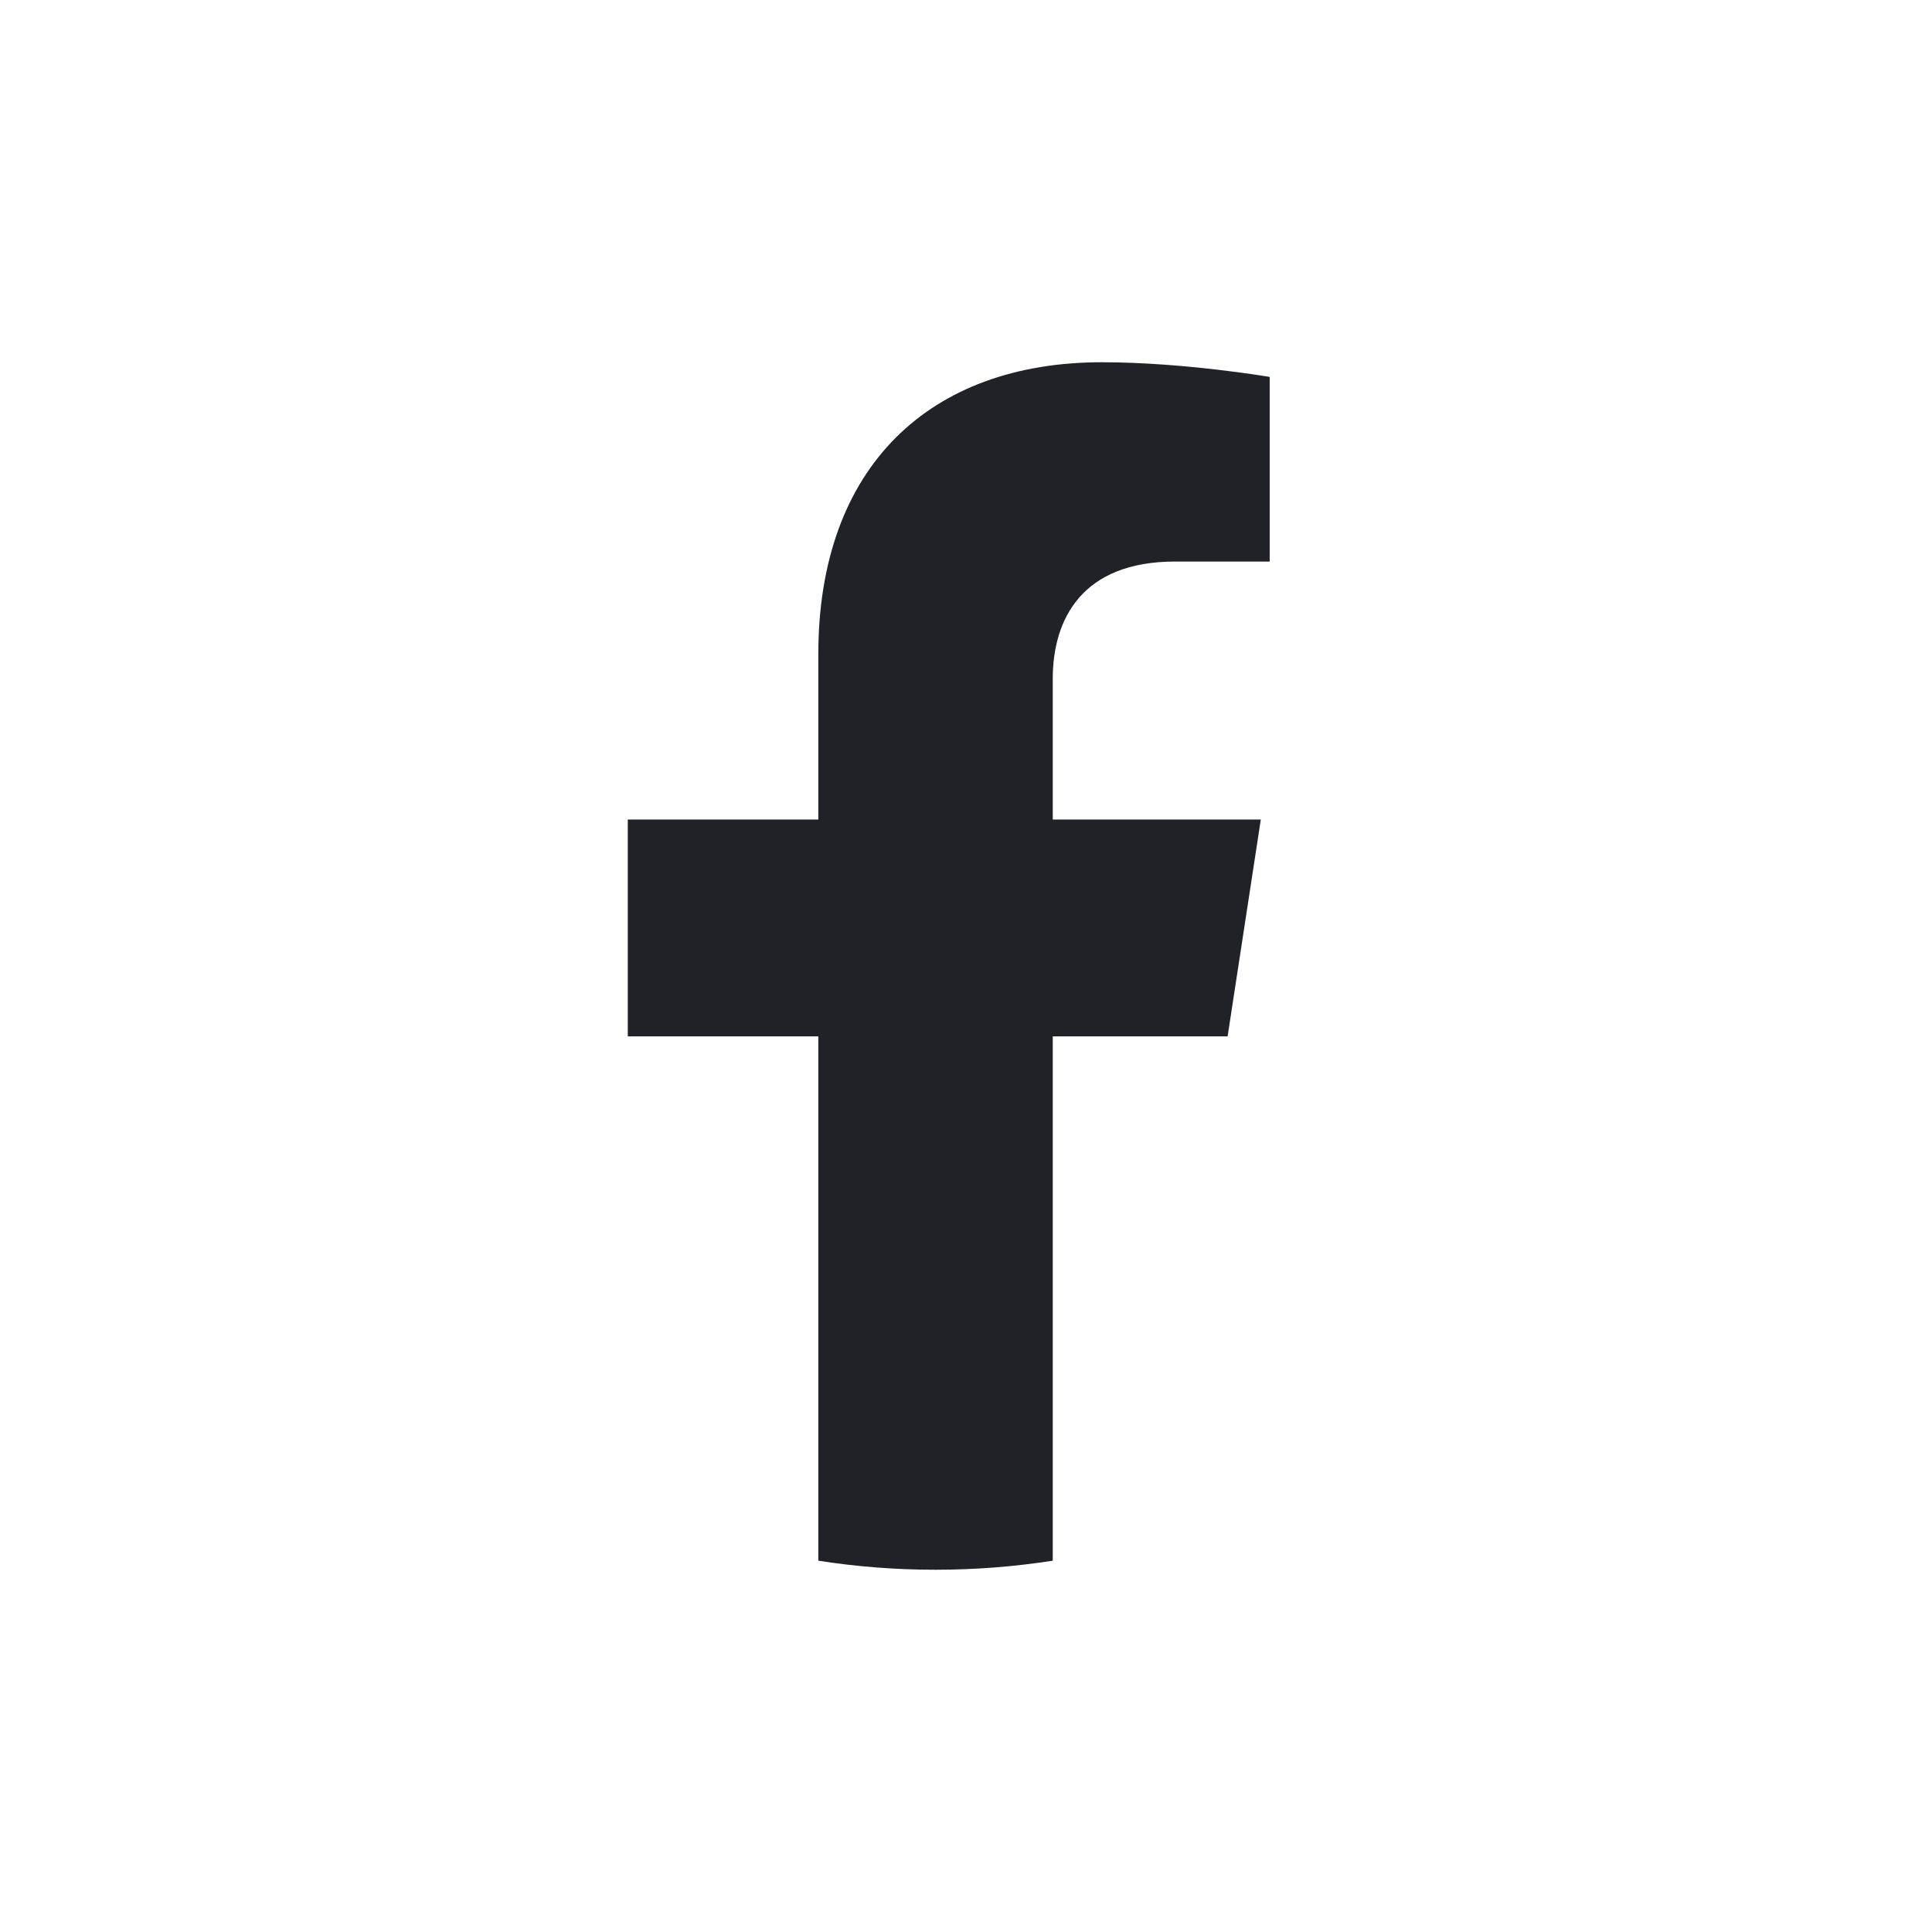 <svg width="32" height="32" viewBox="0 0 32 32" fill="none" xmlns="http://www.w3.org/2000/svg">
<g filter="url(#filter0_b_1140_85632)">
<rect width="32" height="32" rx="9.745" fill="url(#paint0_linear_1140_85632)"/>
</g>
<path d="M20.333 17.166L20.883 13.574H17.437V11.242C17.437 10.26 17.918 9.301 19.463 9.301H21.03V6.243C21.03 6.243 19.608 6 18.248 6C15.41 6 13.554 7.72 13.554 10.835V13.574H10.398V17.166H13.554V25.85C14.187 25.949 14.835 26 15.496 26C16.156 26 16.805 25.948 17.437 25.85V17.166H20.333Z" fill="#202228"/>
<defs>
<filter id="filter0_b_1140_85632" x="-1.879" y="-1.879" width="35.758" height="35.758" filterUnits="userSpaceOnUse" color-interpolation-filters="sRGB">
<feFlood flood-opacity="0" result="BackgroundImageFix"/>
<feGaussianBlur in="BackgroundImage" stdDeviation="0.94"/>
<feComposite in2="SourceAlpha" operator="in" result="effect1_backgroundBlur_1140_85632"/>
<feBlend mode="normal" in="SourceGraphic" in2="effect1_backgroundBlur_1140_85632" result="shape"/>
</filter>
<linearGradient id="paint0_linear_1140_85632" x1="16" y1="-3.72529e-07" x2="28.5" y2="32" gradientUnits="userSpaceOnUse">
<stop stop-color="white"/>
<stop offset="1" stop-color="white" stop-opacity="0.2"/>
</linearGradient>
</defs>
</svg>

